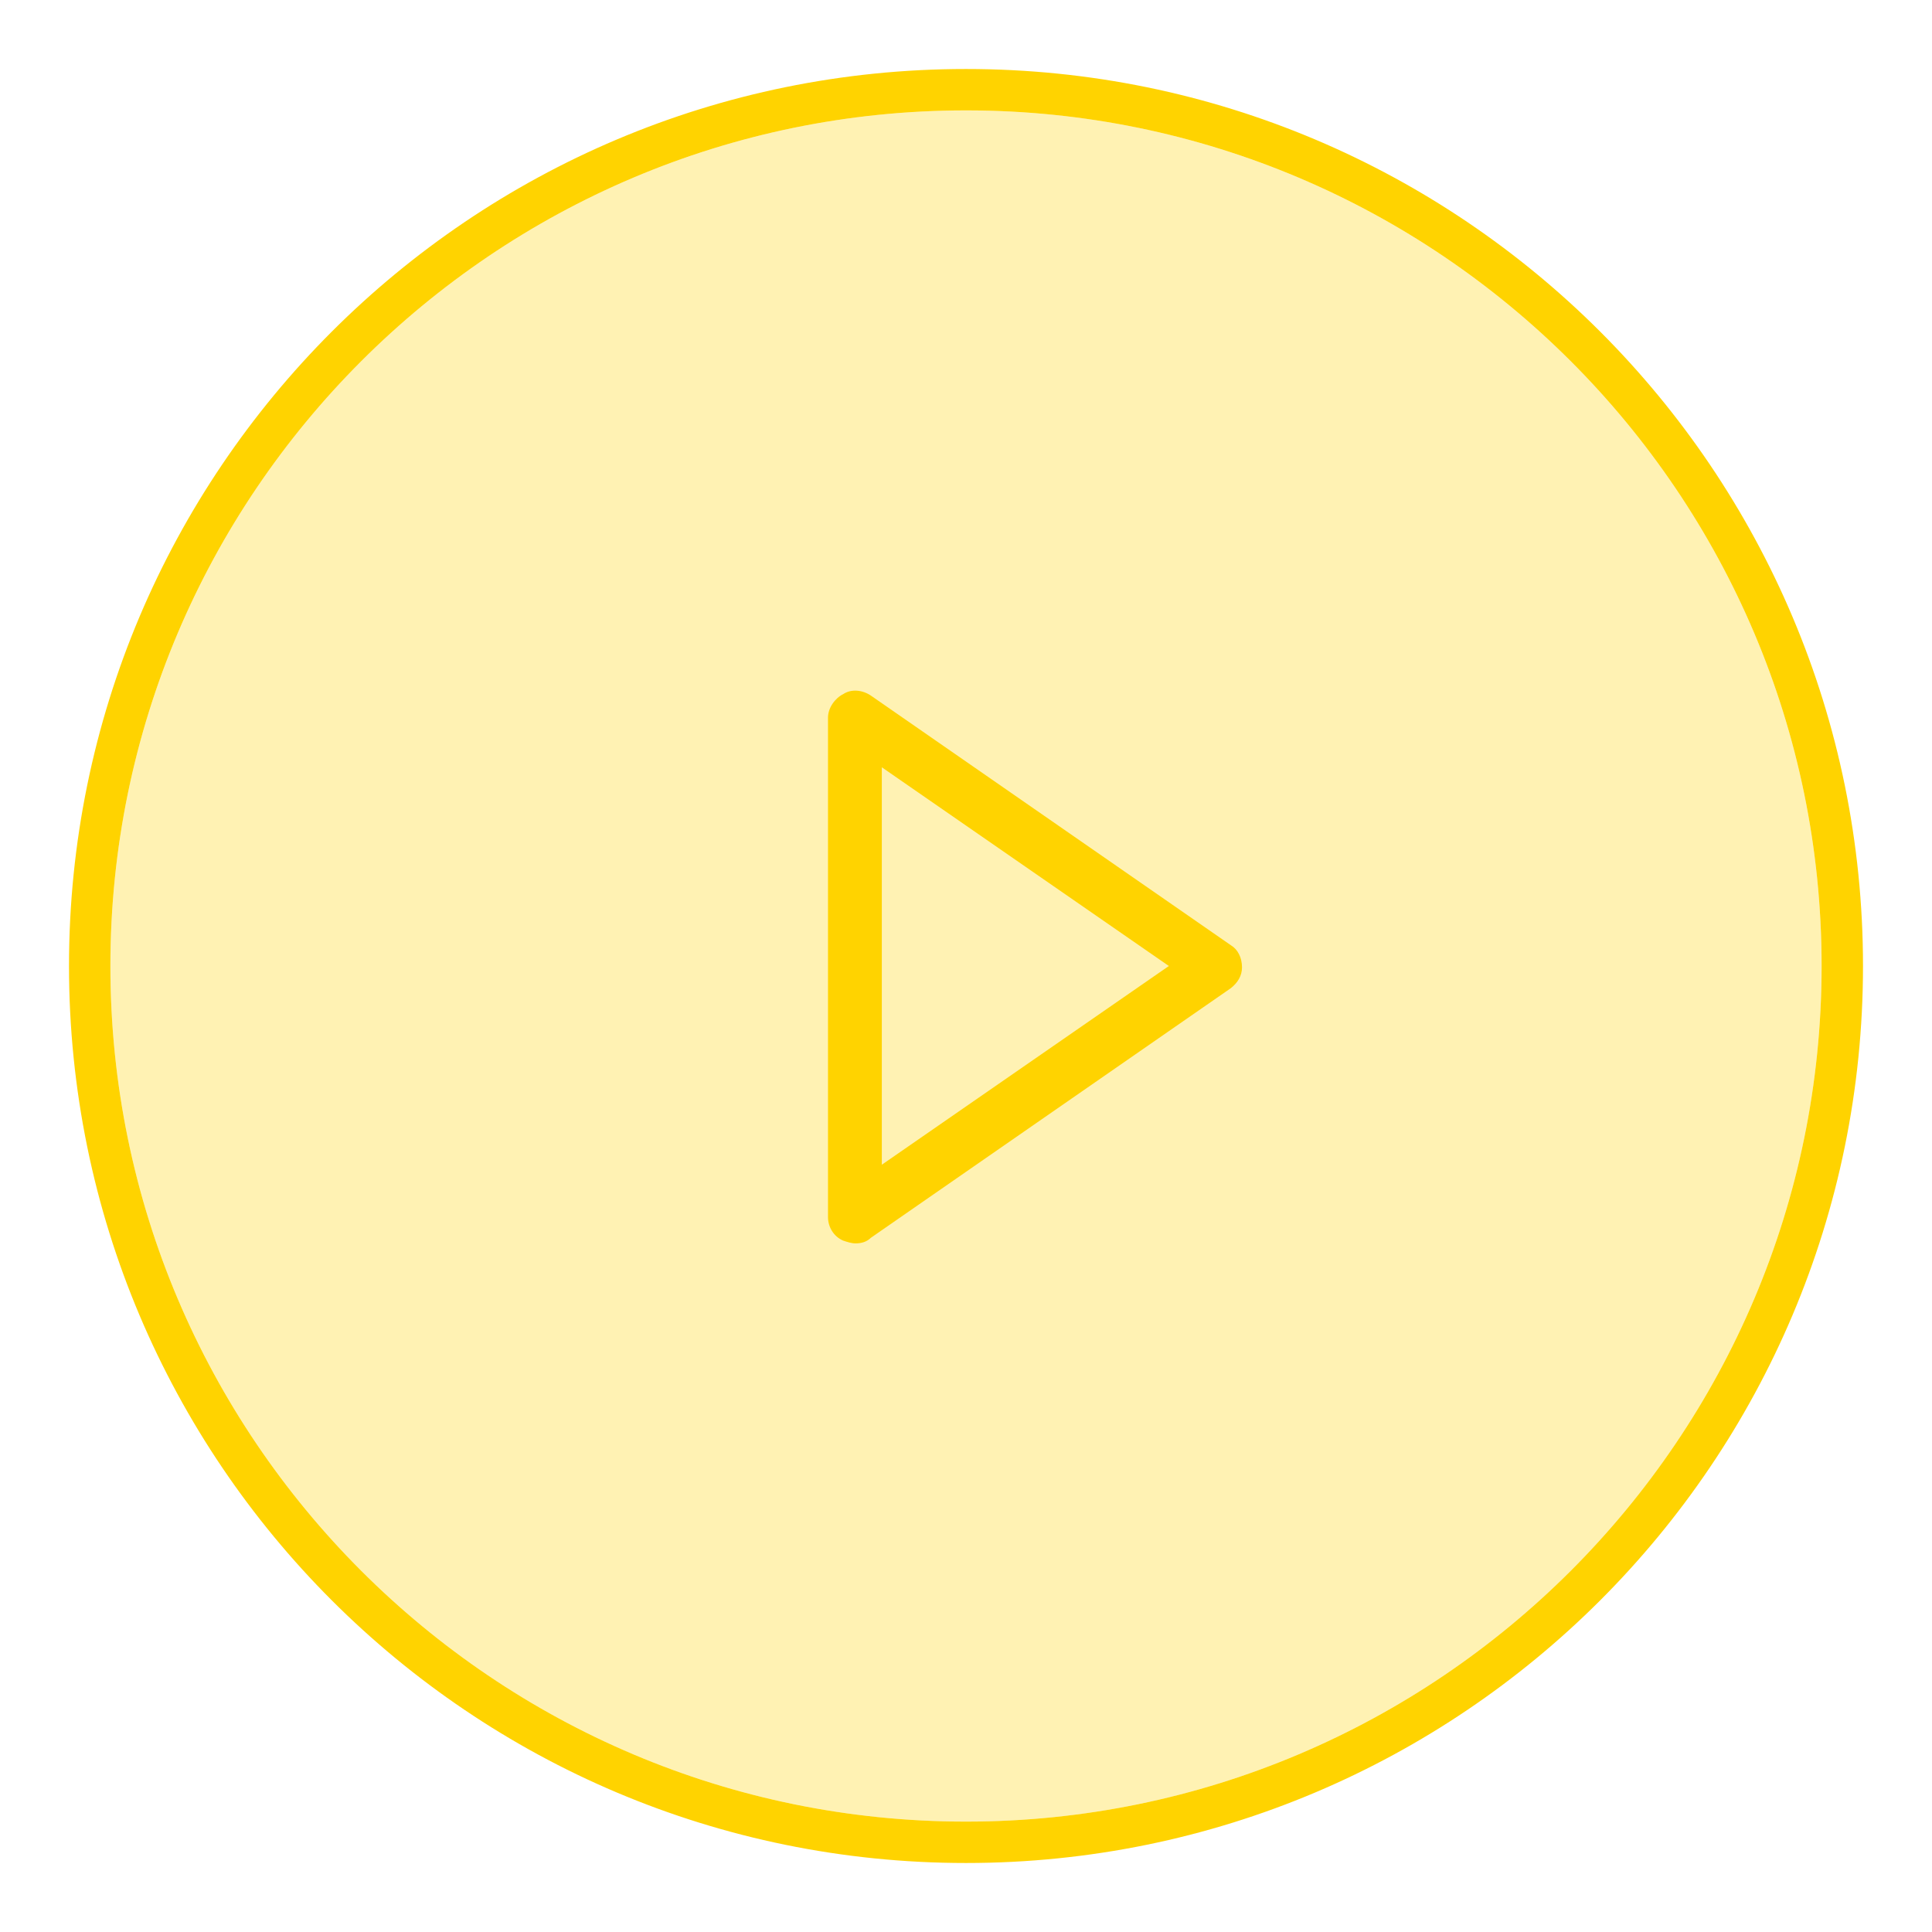 <?xml version="1.0" encoding="utf-8"?>
<!-- Generator: Adobe Illustrator 21.0.0, SVG Export Plug-In . SVG Version: 6.00 Build 0)  -->
<svg version="1.1" id="Layer_1" xmlns="http://www.w3.org/2000/svg" xmlns:xlink="http://www.w3.org/1999/xlink" x="0px" y="0px"
	 viewBox="0 0 140 140" style="enable-background:new 0 0 140 140;" xml:space="preserve">
<style type="text/css">
	.st0{opacity:0.3;fill:#FFD300;}
	.st1{fill:#FFD300;}
</style>
<path class="st0" d="M70,132c-34.2,0-62-27.8-62-62S35.8,8,70,8s62,27.8,62,62S104.2,132,70,132z"/>
<path class="st1" d="M70,5C34.1,5,5,34.1,5,70s29.1,65,65,65s65-29.1,65-65S105.9,5,70,5z M70,132c-34.2,0-62-27.8-62-62
	S35.8,8,70,8s62,27.8,62,62S104.2,132,70,132z"/>
<g id="Shape_2_copy">
	<g>
		<path class="st1" d="M89.2,68.5L63.1,50.4c-0.6-0.4-1.4-0.5-2-0.1c-0.6,0.3-1.1,1-1.1,1.7v36.2c0,0.7,0.4,1.4,1.1,1.7
			c0.3,0.1,0.6,0.2,0.9,0.2c0.4,0,0.8-0.1,1.1-0.4l26.1-18.1c0.5-0.4,0.8-0.9,0.8-1.5C90,69.4,89.7,68.8,89.2,68.5z M63.9,84.4V55.6
			L84.7,70L63.9,84.4z"/>
	</g>
</g>
</svg>
